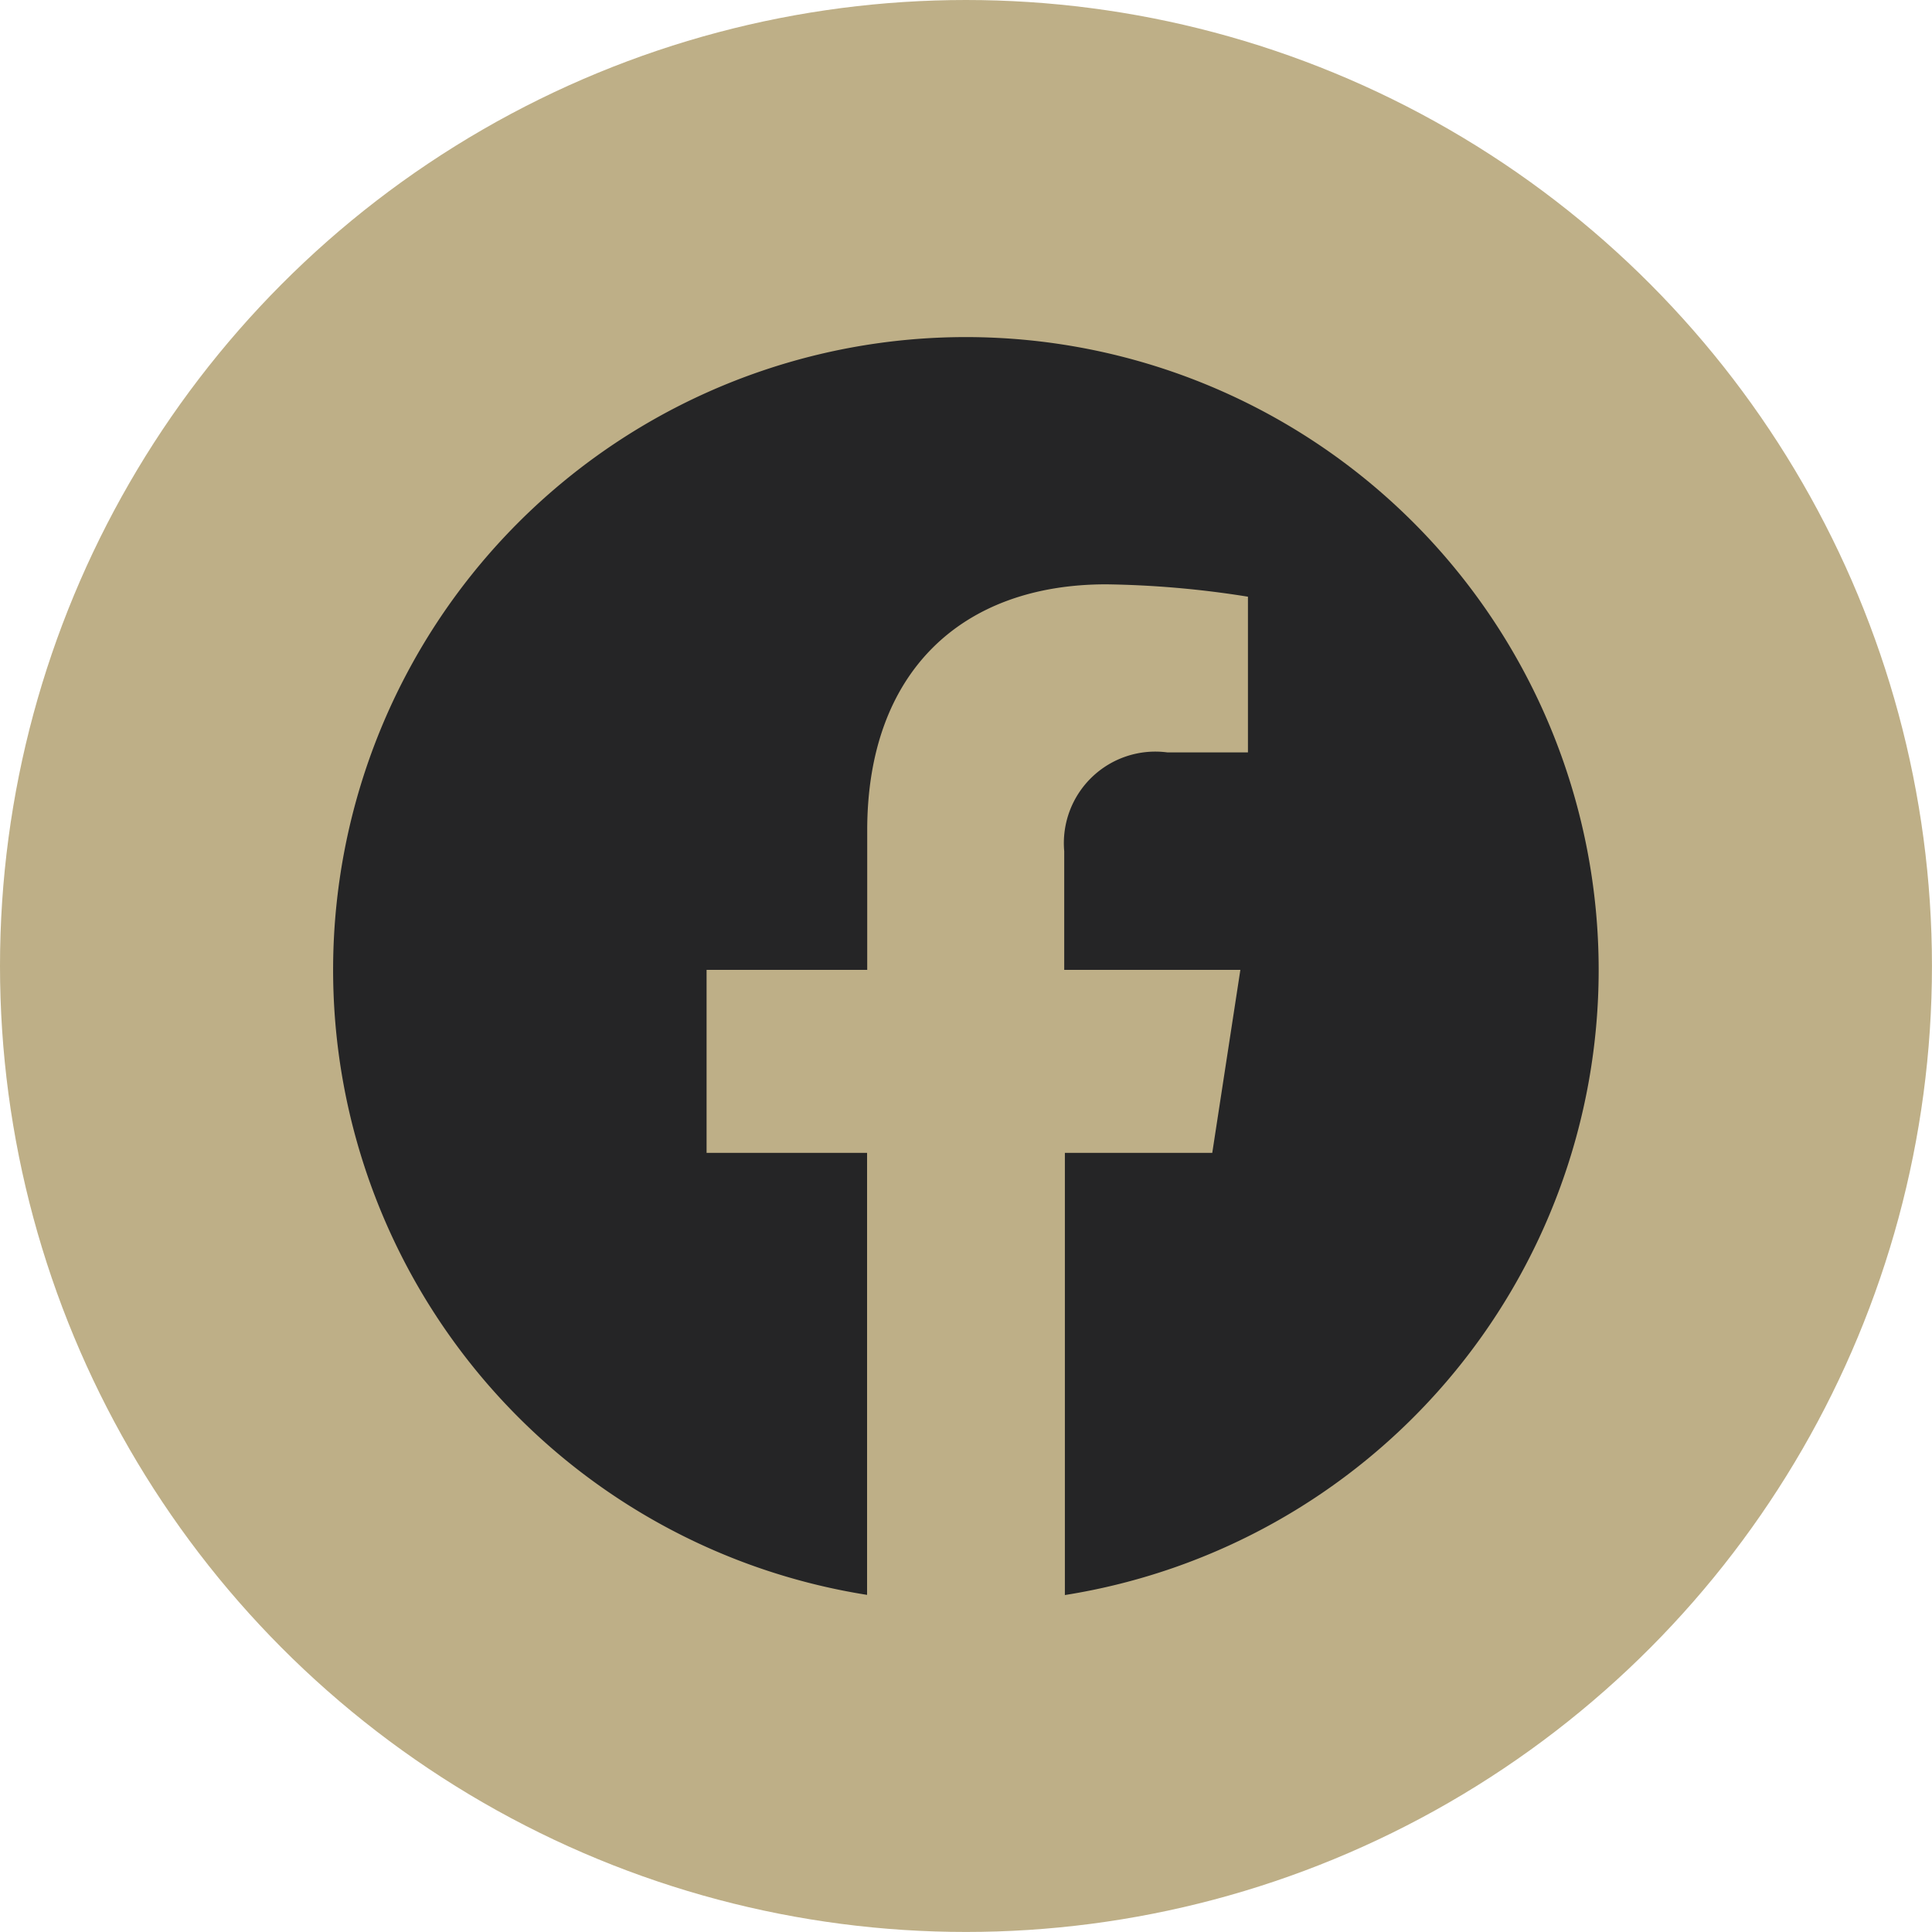 <?xml version="1.0" encoding="UTF-8" standalone="no"?><svg id="Facebook" xmlns="http://www.w3.org/2000/svg" width="44.345" height="44.345" viewBox="0 0 44.345 44.345">
  <circle id="Ellipse_1" data-name="Ellipse 1" cx="22.172" cy="22.172" r="22.172" fill="#beaf87"/>
  <path id="Tracé_12" data-name="Tracé 12" d="M58.076,43.9A14.524,14.524,0,1,0,41.284,58.246V48.1H37.6V43.9h3.687V40.7c0-3.64,2.17-5.649,5.486-5.649a22.325,22.325,0,0,1,3.253.284v3.574H48.179a2.1,2.1,0,0,0-2.37,2.268V43.9h4.043l-.645,4.2H45.824v10.15A14.527,14.527,0,0,0,58.076,43.9Z" transform="translate(-21.382 -21.639)" fill="#252526"/>
</svg>
